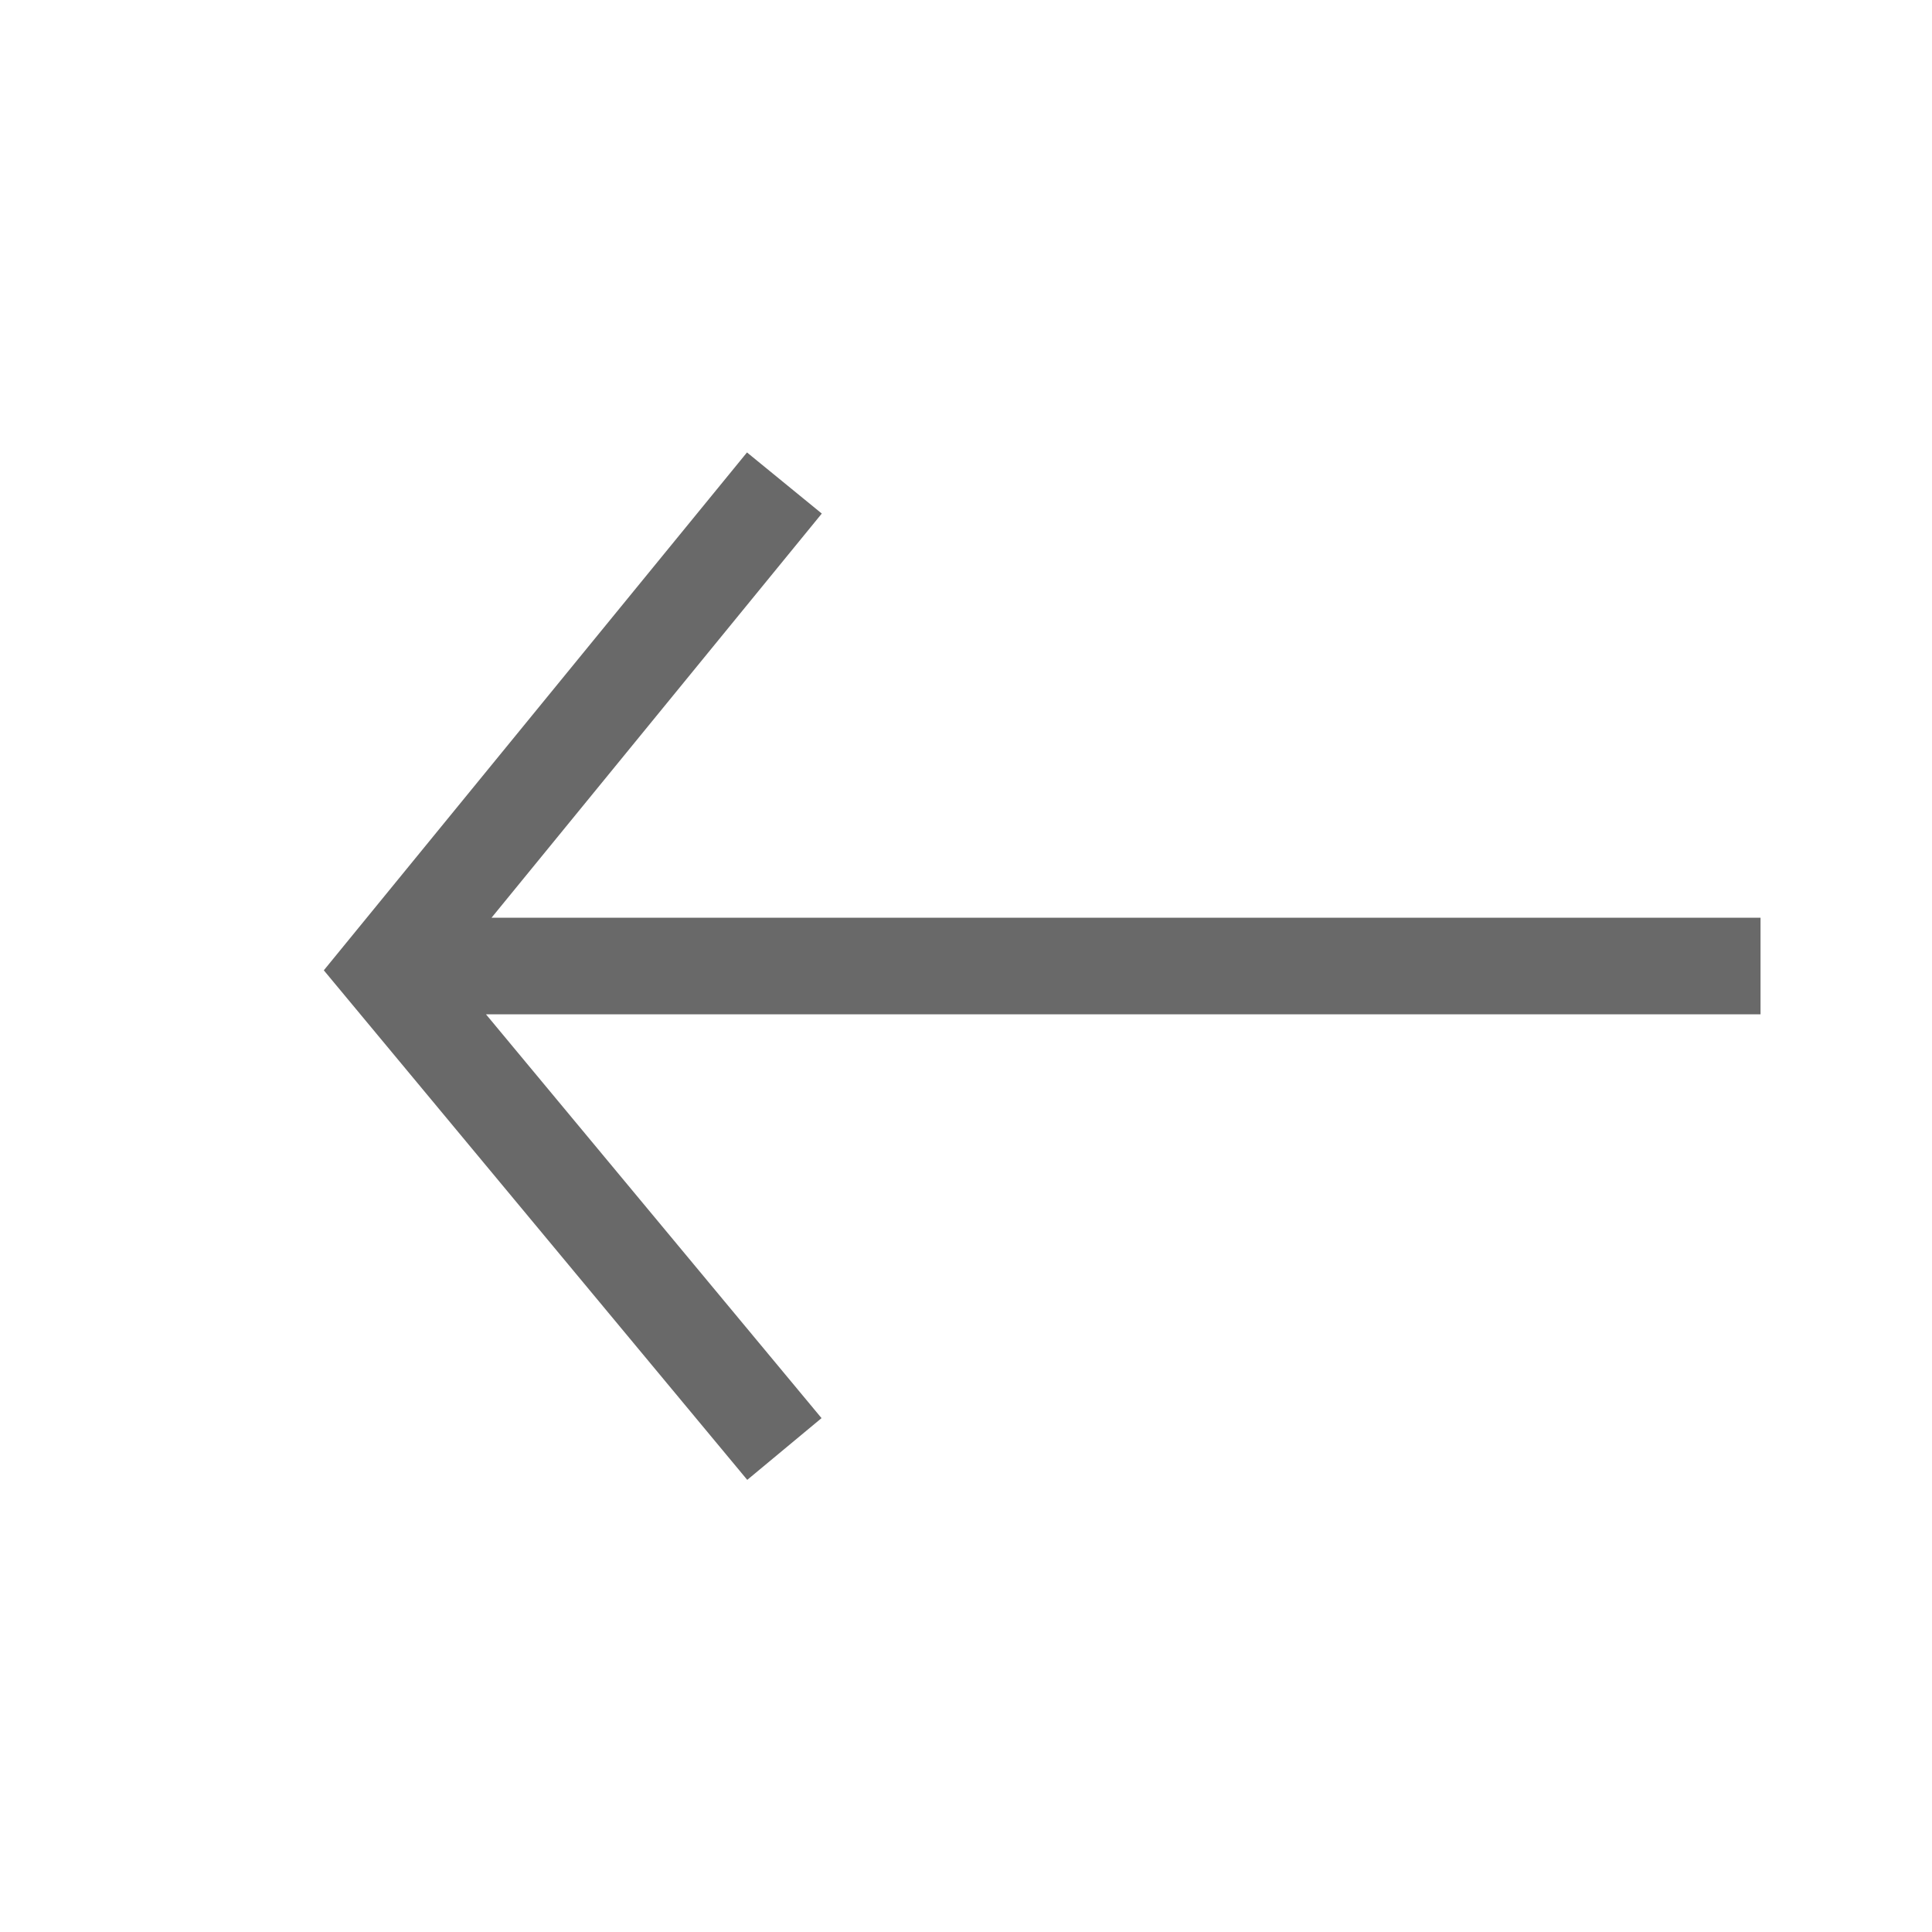 <svg xmlns="http://www.w3.org/2000/svg" width="20" height="20" viewBox="0 0 20 20">
    <g fill="none" fill-rule="evenodd" stroke="#696969">
        <path d="M8.12 5L4 10.042 8.12 15M4 10h14.225"/>
    </g>
</svg>
